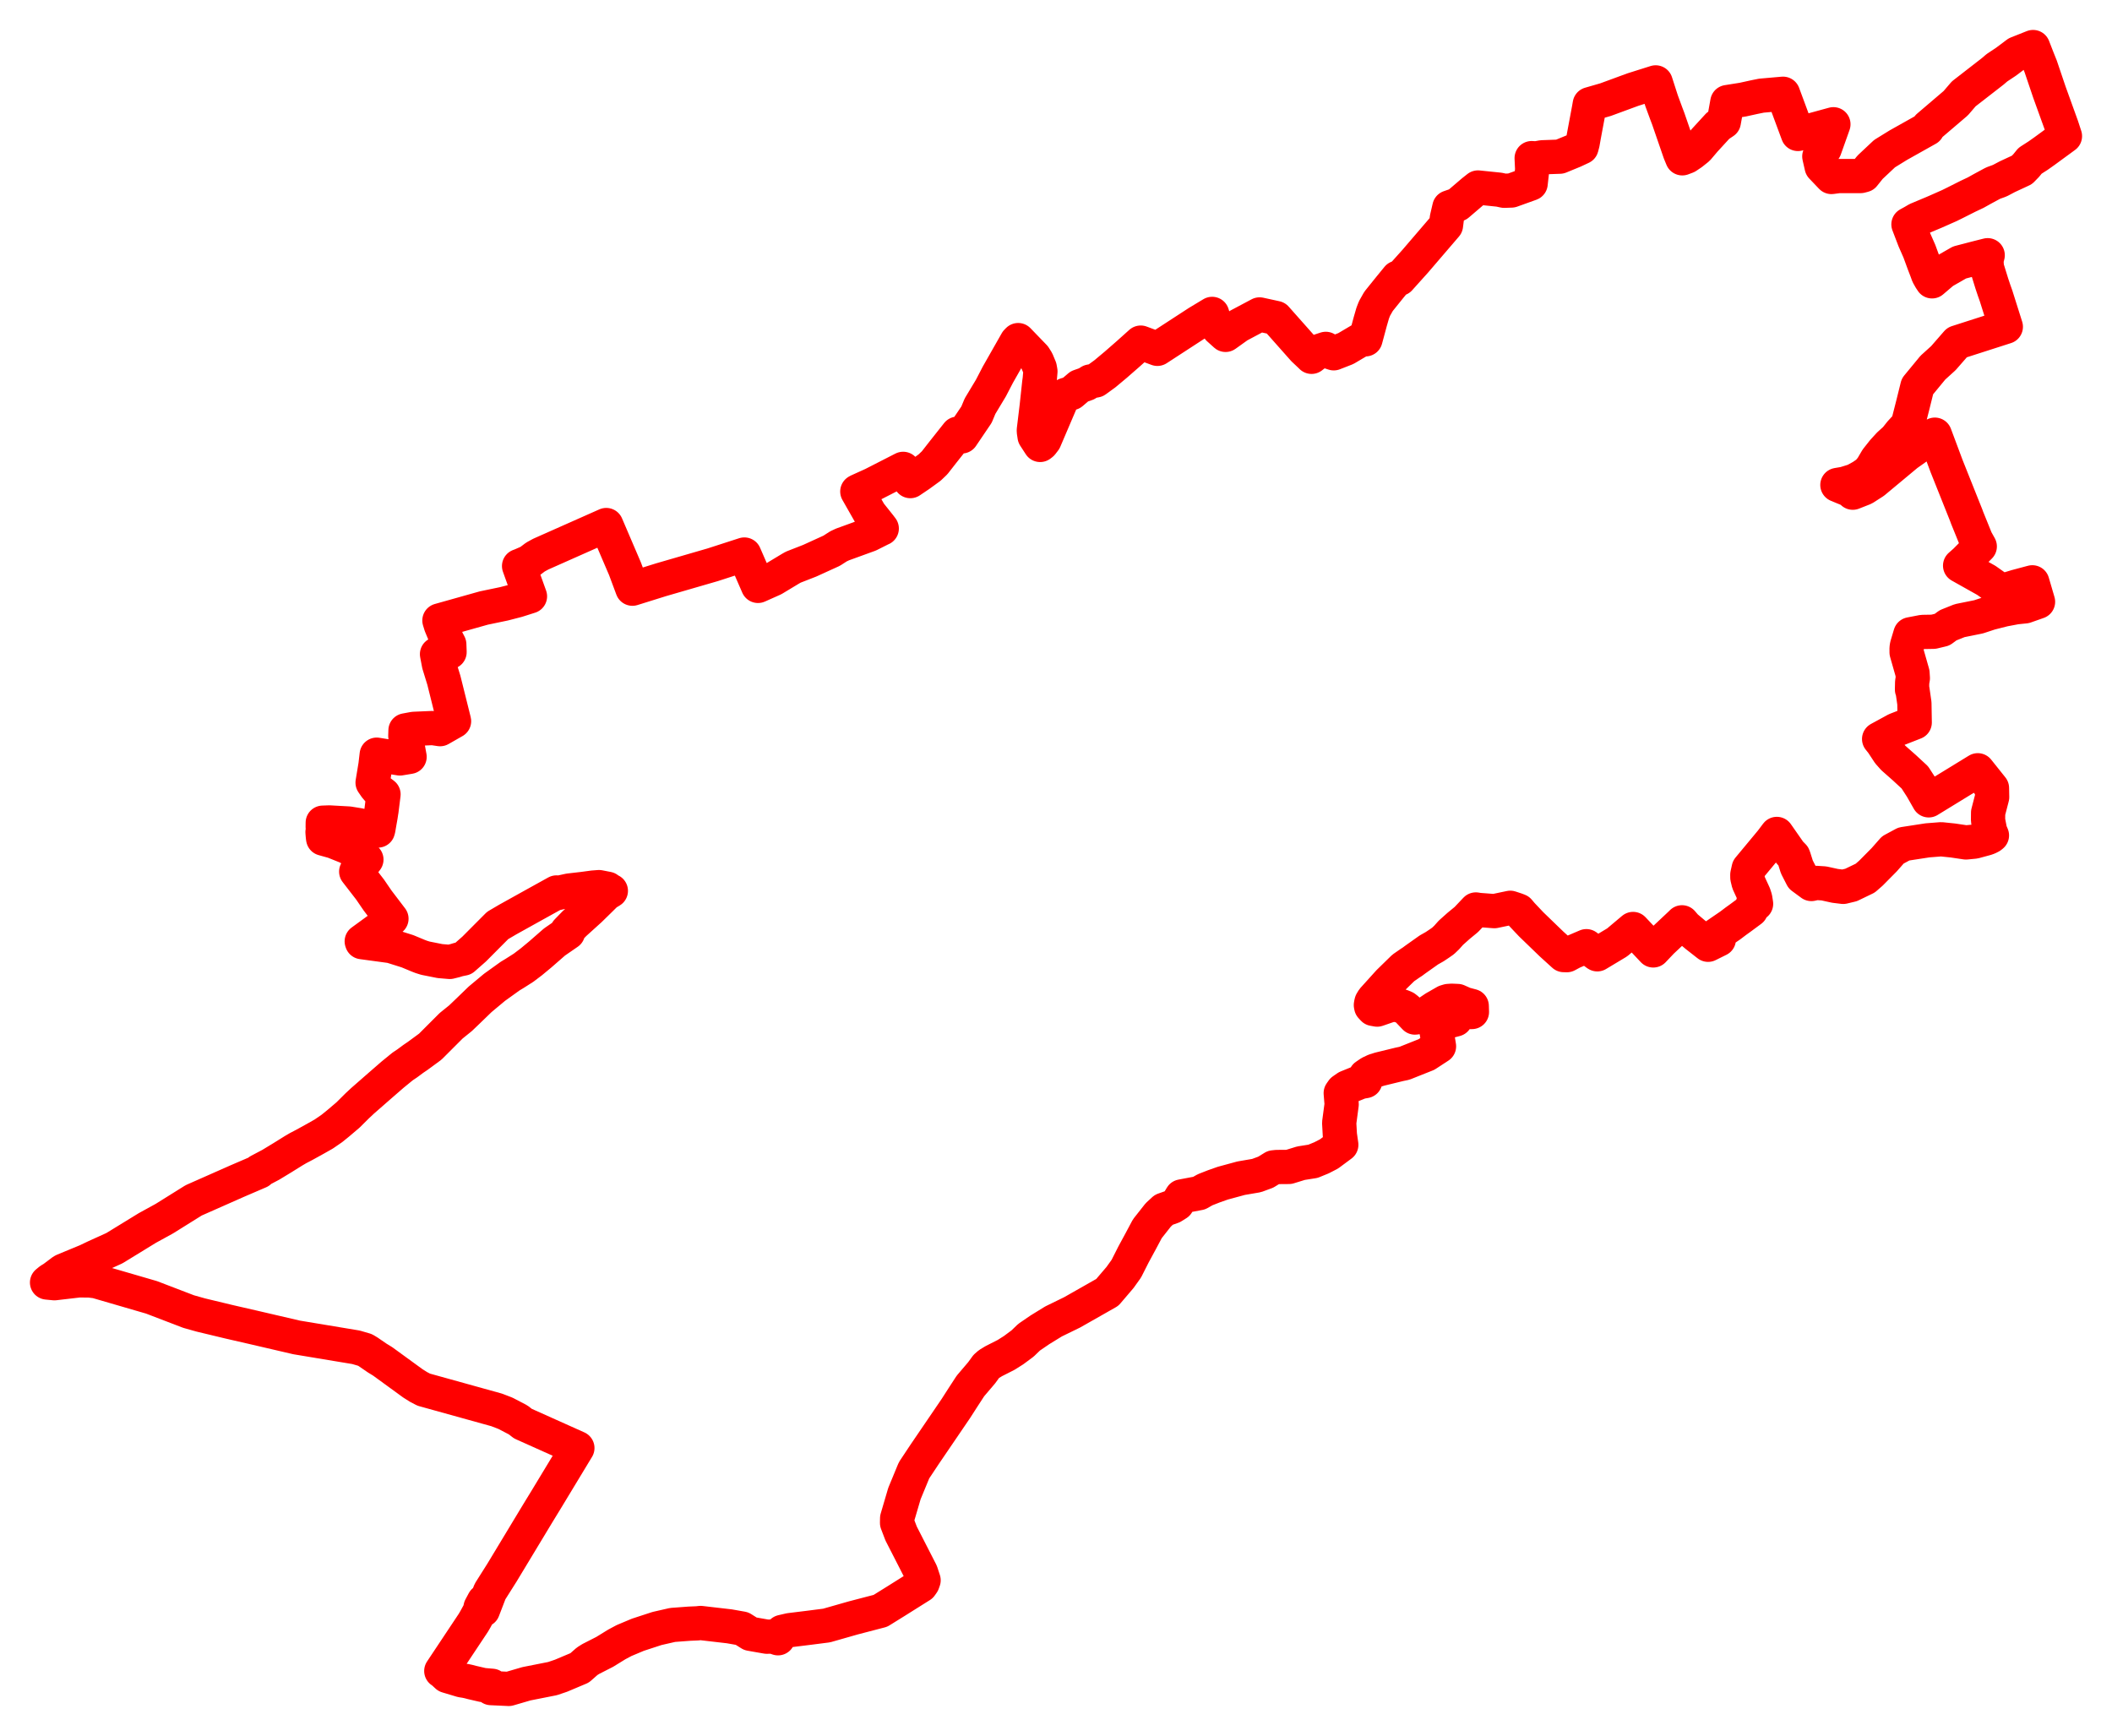 <svg width="224.442" height="184.487" xmlns="http://www.w3.org/2000/svg"><polygon points="5,136.296 5.784,136.373 8.363,136.072 9.483,136.076 10.235,136.167 16.107,137.876 20.041,139.384 21.334,139.748 24.37,140.478 26.889,141.056 31.523,142.134 37.83,143.182 38.781,143.459 39.12,143.662 40.079,144.32 40.673,144.685 43.87,147.012 44.486,147.401 45.033,147.685 52.78,149.836 53.717,150.197 55.071,150.904 55.565,151.291 61.357,153.888 58.047,159.359 57.142,160.839 53.349,167.121 52.074,169.14 51.321,171.101 51.307,170.557 51.422,170.17 51.07,170.827 51.002,171.204 50.513,172.1 50.3,172.464 46.896,177.582 47.038,177.67 47.511,178.109 49.066,178.575 49.474,178.639 49.789,178.706 50.189,178.811 51.331,179.075 52.287,179.156 52.18,179.4 54.07,179.487 55.947,178.939 58.721,178.39 59.623,178.084 61.596,177.252 62.393,176.551 62.776,176.309 64.271,175.546 65.541,174.763 66.314,174.35 67.789,173.73 69.825,173.065 71.477,172.688 73.273,172.554 74.106,172.519 74.451,172.481 77.507,172.835 78.855,173.073 79.745,173.632 81.489,173.938 82.097,173.922 82.481,174.035 82.681,174.104 82.815,173.851 82.888,173.735 83.111,173.43 83.925,173.242 86.029,172.982 87.846,172.749 90.682,171.94 93.563,171.189 95.174,170.188 97.853,168.504 98.048,168.225 98.15,167.941 97.871,167.096 95.762,162.974 95.331,161.845 95.34,161.356 96.114,158.725 97.135,156.255 98.268,154.549 101.588,149.673 102.345,148.494 103.128,147.291 104.317,145.894 104.809,145.219 105.103,144.961 105.603,144.657 106.926,143.986 107.72,143.483 108.67,142.777 109.361,142.111 110.519,141.32 111.963,140.432 113.928,139.473 117.674,137.346 119.025,135.762 119.693,134.83 120.458,133.318 121.226,131.901 121.927,130.585 123.087,129.112 123.676,128.568 124.591,128.243 125.101,127.923 125.566,127.151 127.432,126.799 128.064,126.441 128.978,126.082 129.939,125.743 131.891,125.212 133.532,124.931 134.51,124.571 135.34,124.06 135.685,124.023 136.971,124.013 138.258,123.616 139.531,123.415 140.435,123.045 141.228,122.636 142.538,121.664 142.387,120.607 142.316,119.326 142.577,117.362 142.48,116.167 142.681,115.882 143.149,115.556 144.452,115.027 144.626,114.972 145.092,114.89 145.122,114.345 145.598,114.02 146.098,113.783 146.61,113.624 148.721,113.109 149.248,112.999 151.586,112.068 152.923,111.195 152.548,108.902 154.682,108.338 154.626,107.579 156.421,107.549 156.402,106.913 155.631,106.708 154.894,106.38 154.28,106.354 153.911,106.379 153.616,106.468 152.472,107.123 151.737,107.619 151.382,107.84 151.198,107.93 150.954,108.033 150.675,108.099 150.366,108.139 149.538,107.269 149.301,107.083 148.956,106.939 148.545,106.815 148.178,106.782 147.722,106.821 146.354,107.293 145.942,107.22 145.715,106.974 145.684,106.815 145.723,106.583 145.752,106.492 145.923,106.211 147.597,104.358 149.131,102.861 149.939,102.303 150.04,102.247 150.411,101.971 151.851,100.951 152.466,100.603 152.961,100.272 153.355,99.997 153.736,99.633 154.185,99.129 155.008,98.393 155.824,97.723 156.838,96.653 157.148,96.704 158.806,96.83 160.497,96.475 161.109,96.676 161.388,96.782 161.717,97.171 162.717,98.229 164.882,100.321 166.181,101.5 166.51,101.508 167.112,101.185 168.585,100.555 169.691,101.384 169.745,101.418 171.855,100.151 173.547,98.727 175.691,101.004 176.575,100.071 178.616,98.151 178.747,98.019 179.137,98.476 180.276,99.432 181.518,100.404 182.658,99.838 182.098,99.567 183.874,98.351 184.469,97.901 184.971,97.539 186.079,96.72 186.294,96.018 186.618,96.051 186.527,95.475 186.394,95.06 185.827,93.826 185.693,93.273 185.689,92.954 185.837,92.292 188.242,89.397 188.823,88.626 190.202,90.603 190.583,90.992 190.651,91.181 190.953,92.138 191.506,93.218 192.494,93.946 193.009,93.831 193.823,93.883 194.996,94.141 195.874,94.25 196.713,94.049 198.217,93.323 198.826,92.791 200.236,91.366 201.152,90.325 202.324,89.694 204.835,89.307 206.288,89.193 207.534,89.322 208.925,89.528 209.831,89.441 211.038,89.114 211.283,89.027 211.544,88.895 211.683,88.783 211.486,88.316 211.269,87.175 211.277,86.36 211.705,84.711 211.686,83.748 210.178,81.86 204.964,85.055 204.214,83.739 203.492,82.621 202.377,81.588 201.202,80.552 200.721,80.01 200.019,78.943 199.694,78.538 201.487,77.561 203.477,76.782 203.442,74.736 203.231,73.276 203.188,73.279 203.206,72.492 203.277,72.073 203.241,71.528 202.615,69.332 202.613,68.887 202.651,68.628 203.017,67.408 204.307,67.159 205.471,67.139 206.387,66.92 207.02,66.452 208.254,65.958 210.262,65.553 211.479,65.152 212.961,64.777 214.231,64.538 215.209,64.437 216.581,63.955 215.975,61.886 214.271,62.341 212.626,62.841 212.596,62.743 211.086,61.677 208.301,60.112 208.846,59.629 210.39,58.072 210.302,57.914 209.992,57.358 209.938,57.229 209.813,56.918 209.79,56.86 209.015,54.949 208.984,54.847 208.829,54.457 208.494,53.619 206.864,49.534 205.676,46.355 205.615,46.195 203.332,47.808 202.65,48.289 201.18,49.513 199.124,51.224 198.081,51.893 196.894,52.36 196.86,52.198 196.819,52.18 195.26,51.538 196.014,51.411 197.073,51.082 197.873,50.642 198.5,50.208 198.923,49.696 199.447,48.804 200.135,47.935 200.759,47.252 201.444,46.632 201.974,45.965 202.741,45.134 203.295,42.96 203.764,41.066 205.407,39.071 206.522,38.061 206.898,37.63 207.977,36.392 213.159,34.727 212.176,31.615 212.128,31.46 211.906,30.835 211.674,30.141 211.146,28.436 211.096,27.682 211.162,27.393 211.232,27.124 209.878,27.466 208.451,27.839 208.234,27.897 206.501,28.89 205.319,29.898 205.238,29.768 205.157,29.655 204.905,29.209 204.748,28.775 204.464,28.037 203.973,26.699 203.447,25.502 202.812,23.845 203.266,23.596 203.751,23.313 203.857,23.27 205.626,22.527 207.168,21.845 207.749,21.558 209.121,20.867 209.96,20.47 210.663,20.077 211.709,19.512 211.875,19.434 212.203,19.316 212.53,19.194 213.323,18.776 214.871,18.057 215.33,17.585 215.733,17.088 216.595,16.534 217.253,16.069 218.358,15.26 219.442,14.467 219.104,13.435 217.793,9.802 216.865,7.06 216.507,6.167 216.054,5 214.356,5.675 213.171,6.565 212.209,7.204 211.775,7.577 210.302,8.721 208.684,9.977 207.837,10.966 204.913,13.461 204.832,13.688 201.735,15.426 200.269,16.331 198.73,17.777 198.054,18.623 197.731,18.707 195.365,18.711 194.627,18.809 193.588,17.719 193.339,16.623 193.909,15.81 194.835,13.205 191.066,14.236 189.483,9.964 187.184,10.167 186.46,10.313 185.207,10.588 183.567,10.849 183.189,12.949 182.571,13.364 181.147,14.917 180.414,15.782 179.777,16.291 179.246,16.647 178.777,16.824 178.522,16.205 177.285,12.617 177.072,12.055 176.577,10.709 175.948,8.757 173.527,9.521 170.628,10.587 168.945,11.073 168.851,11.61 168.315,14.473 168.188,15.196 168.068,15.656 167.263,16.032 165.763,16.649 163.885,16.717 163.24,16.835 162.77,16.805 162.826,18.02 162.659,19.513 160.622,20.246 159.846,20.273 159.306,20.157 157.063,19.926 156.53,20.348 154.91,21.733 154.026,22.039 153.759,23.187 153.662,23.953 150.39,27.768 148.716,29.631 148.539,29.508 147.716,30.514 146.496,32.029 146.07,32.782 145.878,33.275 145.619,34.17 145.11,36.06 144.796,35.995 143.024,37.043 141.736,37.546 141.36,37.421 140.891,37.076 140.205,37.302 139.787,37.605 139.378,37.92 139.29,37.83 138.539,37.121 135.59,33.795 133.856,33.417 131.602,34.615 130.241,35.588 129.499,34.92 129.094,34.298 128.815,33.36 127.318,34.262 122.997,37.072 121.225,36.411 119.883,37.615 118.557,38.773 117.414,39.728 116.444,40.432 115.853,40.544 115.465,40.792 114.71,41.058 113.872,41.772 113.249,41.962 112.905,42.314 111.001,46.771 110.71,47.15 110.536,47.284 109.946,46.376 109.865,45.832 109.869,45.685 110.172,43.18 110.44,40.692 110.492,40.314 110.565,39.472 110.496,39.086 110.191,38.355 109.917,37.922 108.201,36.144 108.037,36.312 106.044,39.817 105.303,41.244 104.149,43.163 103.774,44.064 102.208,46.378 101.759,46.09 100.218,48.035 99.323,49.18 98.792,49.688 97.71,50.475 96.741,51.128 95.978,49.828 92.747,51.48 91.158,52.2 91.107,52.234 92.424,54.548 93.472,55.863 93.703,56.168 93.624,56.2 92.367,56.831 89.525,57.865 89.101,58.064 88.381,58.527 86.049,59.59 84.296,60.275 84.007,60.44 82.186,61.537 80.553,62.265 79.102,58.932 75.742,60.019 70.248,61.612 67.207,62.562 66.419,60.448 64.427,55.798 57.464,58.89 56.904,59.197 56.232,59.703 55.399,60.067 55.163,60.156 56.32,63.376 54.991,63.799 53.564,64.168 51.416,64.616 46.698,65.942 46.856,66.454 47.51,68.027 47.744,68.478 47.775,69.299 46.442,69.52 46.648,70.6 47.171,72.299 48.253,76.642 46.769,77.49 45.98,77.372 43.967,77.459 43.092,77.622 43.086,77.864 43.074,78.213 43.258,78.965 43.526,80.433 42.501,80.602 40.033,80.203 39.905,81.301 39.596,83.174 39.91,83.63 40.268,84.05 40.755,84.418 40.538,86.153 40.518,86.267 40.449,86.723 40.297,87.584 40.232,87.97 40.209,88.097 40.166,88.263 39.106,87.923 38.132,87.692 37.057,87.519 34.995,87.405 34.299,87.43 34.294,87.888 34.369,88.175 34.274,88.429 34.302,88.786 34.333,89.07 34.345,89.122 35.442,89.428 36.905,90.016 37.965,90.635 38.937,91.348 38.812,91.514 37.854,92.629 39.326,94.532 40.129,95.704 41.546,97.566 41.599,97.635 40.775,98.341 38.442,100.041 38.47,100.125 39.874,100.315 41.565,100.545 43.301,101.092 44.441,101.566 44.763,101.69 45.206,101.829 46.755,102.138 47.799,102.226 48.374,102.083 48.726,101.974 49.241,101.869 50.392,100.857 51.7,99.542 52.885,98.353 53.962,97.72 56.714,96.19 59.142,94.845 59.131,94.935 60.474,94.642 61.983,94.467 63.034,94.326 63.659,94.278 64.566,94.454 64.534,94.535 64.915,94.673 64.41,94.978 63.814,95.569 62.694,96.666 61.04,98.162 60.259,98.967 60.361,99.12 58.928,100.109 57.398,101.444 56.461,102.22 55.644,102.839 54.683,103.451 54.208,103.737 52.551,104.927 51.022,106.202 49.732,107.45 48.936,108.212 47.947,109.009 45.723,111.233 44.381,112.219 43.932,112.523 43.276,113.009 42.782,113.34 41.72,114.207 40.405,115.35 38.54,116.981 37.979,117.503 36.985,118.492 35.946,119.375 35.272,119.921 34.406,120.517 33.494,121.033 32.351,121.664 31.676,122.016 31.186,122.304 30.027,123.026 28.777,123.785 27.529,124.444 27.559,124.508 25.223,125.513 20.581,127.566 17.508,129.484 17.396,129.549 15.665,130.499 12.156,132.65 10.096,133.585 9.238,133.996 6.779,135.013 6.65,135.082 5.659,135.827 5.321,136.033 5,136.296" stroke="red" stroke-width="3.64px" fill="none" stroke-linejoin="round" vector-effect="non-scaling-stroke"></polygon></svg>